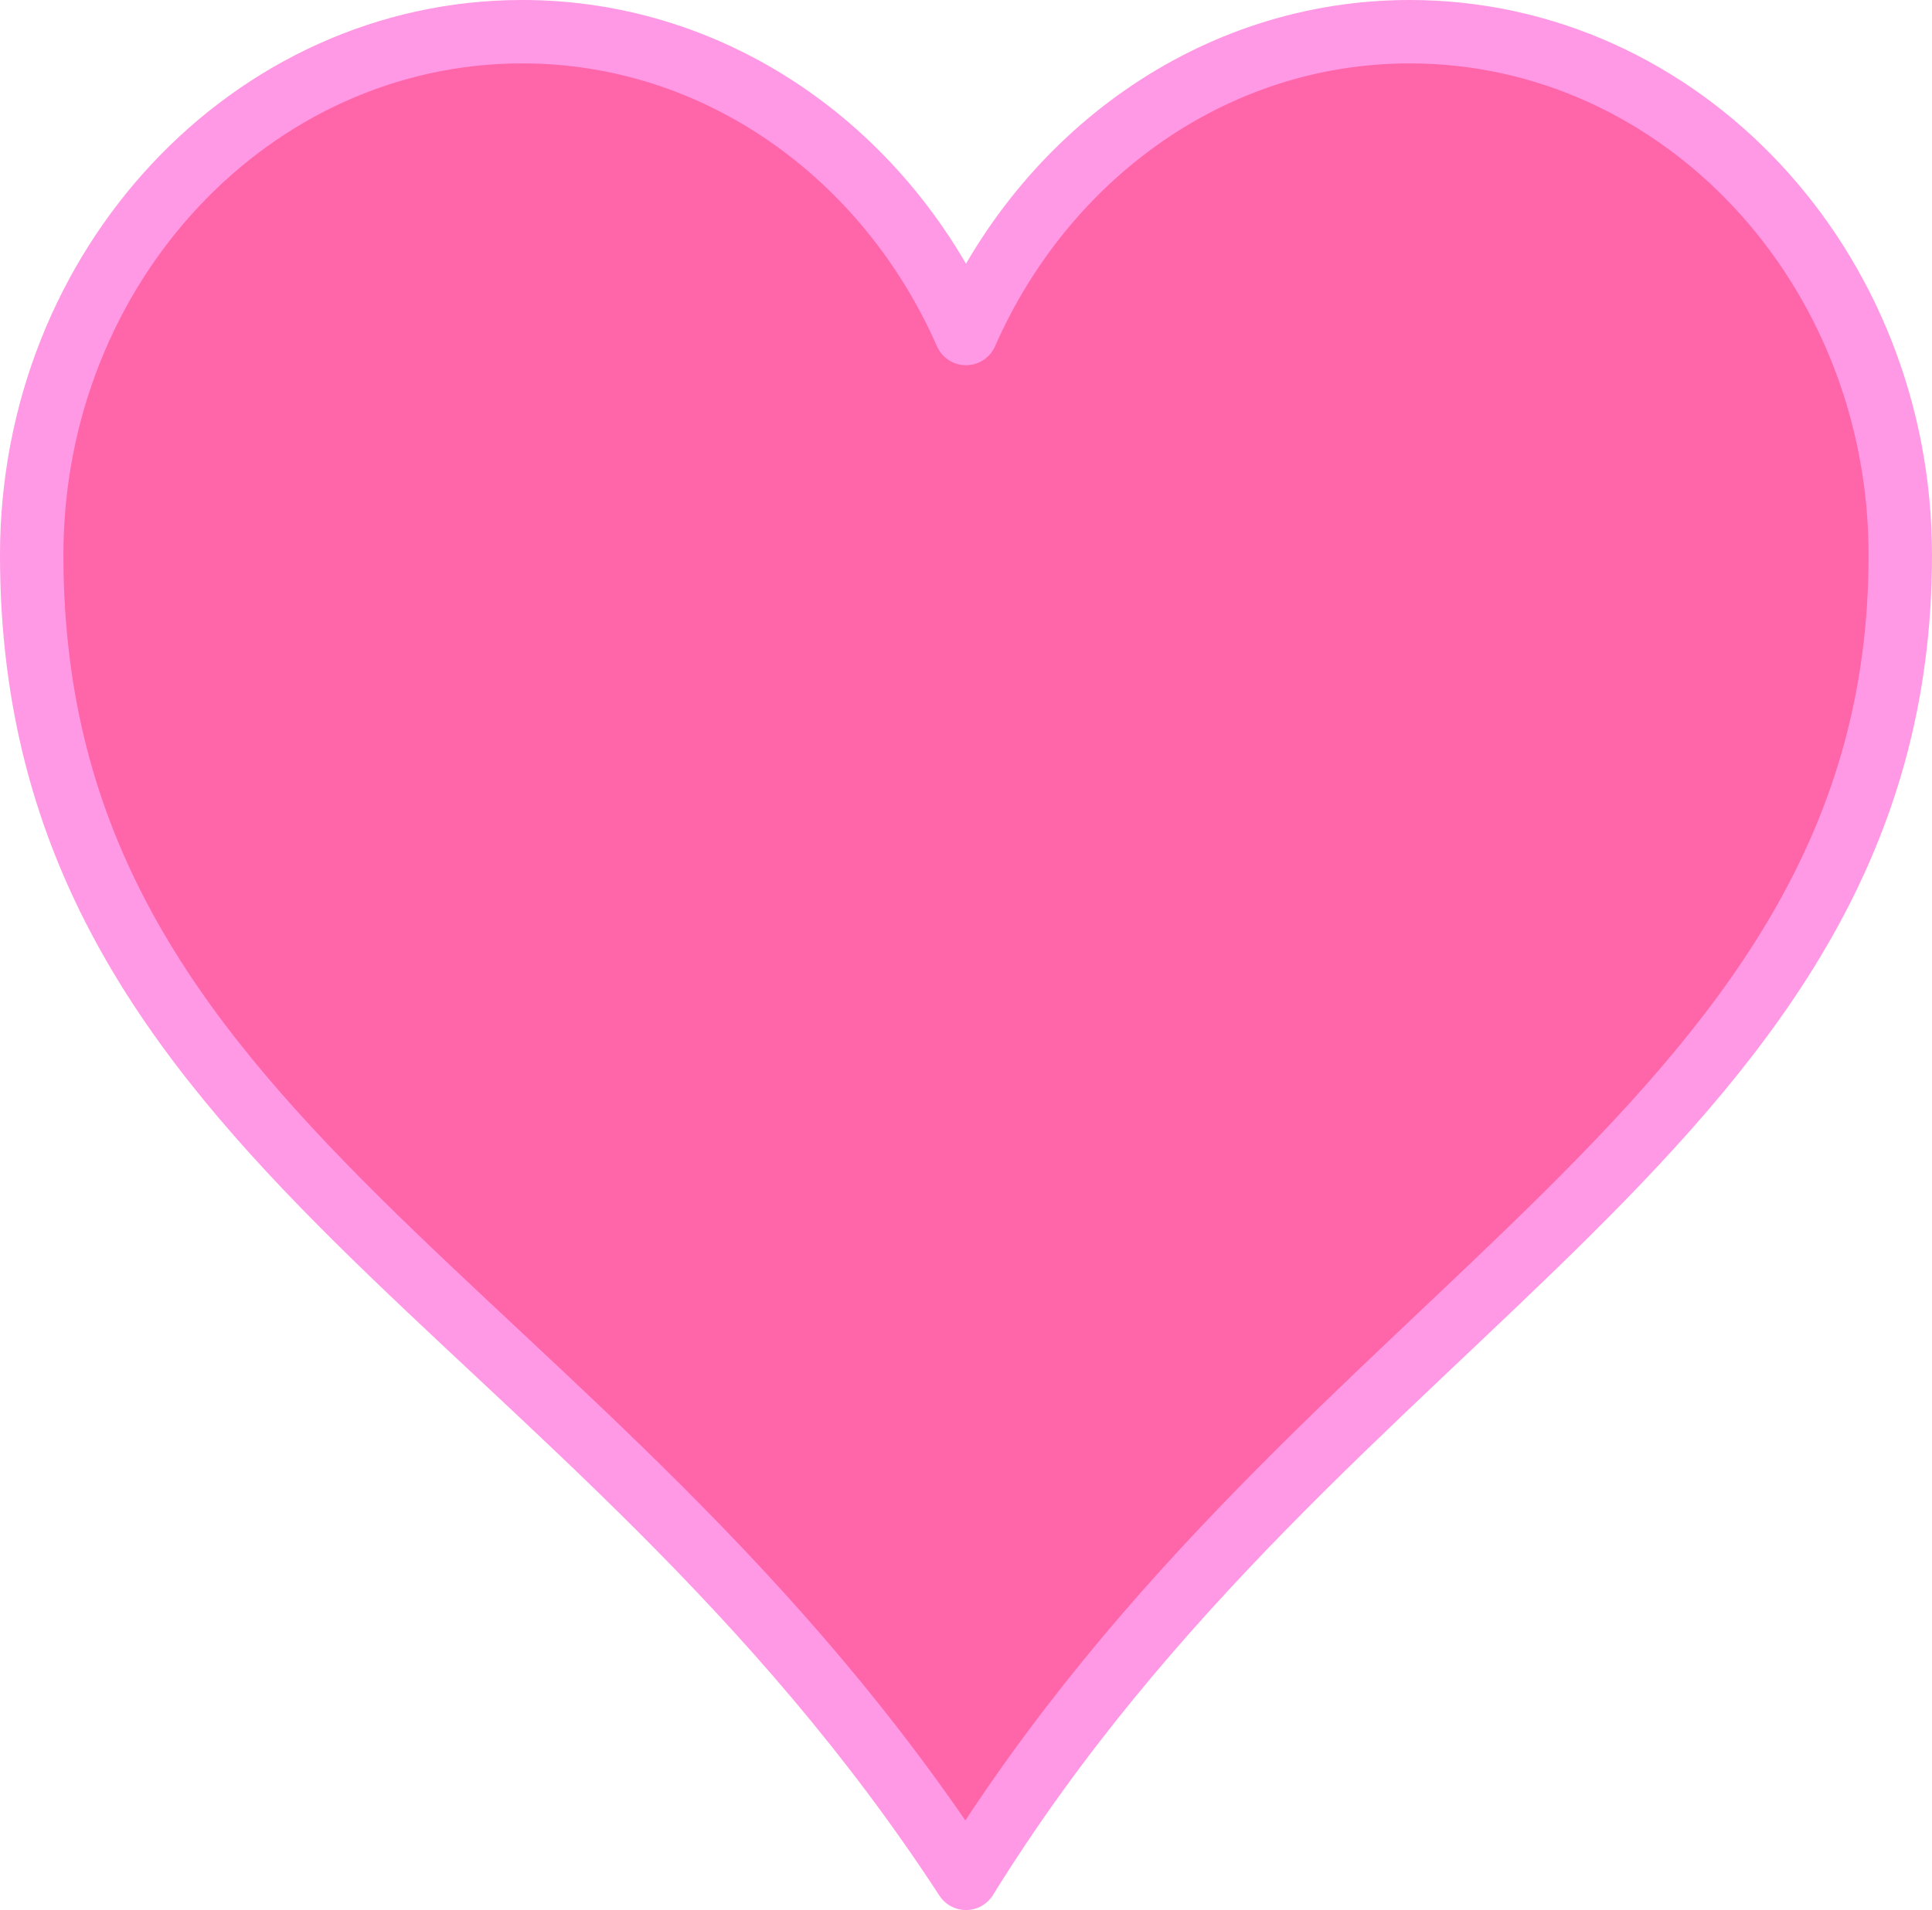 <svg version="1.1" xmlns="http://www.w3.org/2000/svg" xmlns:xlink="http://www.w3.org/1999/xlink" width="128.607" height="127.171" viewBox="0,0,128.607,127.171"><g transform="translate(-175.787,-124.889)"><g data-paper-data="{&quot;isPaintingLayer&quot;:true}" fill="#ff66a9" fill-rule="nonzero" stroke="#ff99e5" stroke-width="4.221" stroke-linecap="butt" stroke-linejoin="round" stroke-miterlimit="10" stroke-dasharray="" stroke-dashoffset="0" style="mix-blend-mode: normal"><path d="M240.09,147.095c5.214,-11.855 16.466,-20.096 29.54,-20.096c18.024,0 32.653,15.614 32.653,34.854c0,37.89 -38.363,49.64 -62.193,88.096c-25.205,-38.694 -62.193,-48.956 -62.193,-88.096c0,-19.239 14.628,-34.854 32.653,-34.854c13.074,0 24.327,8.24 29.54,20.096z"/></g></g></svg>